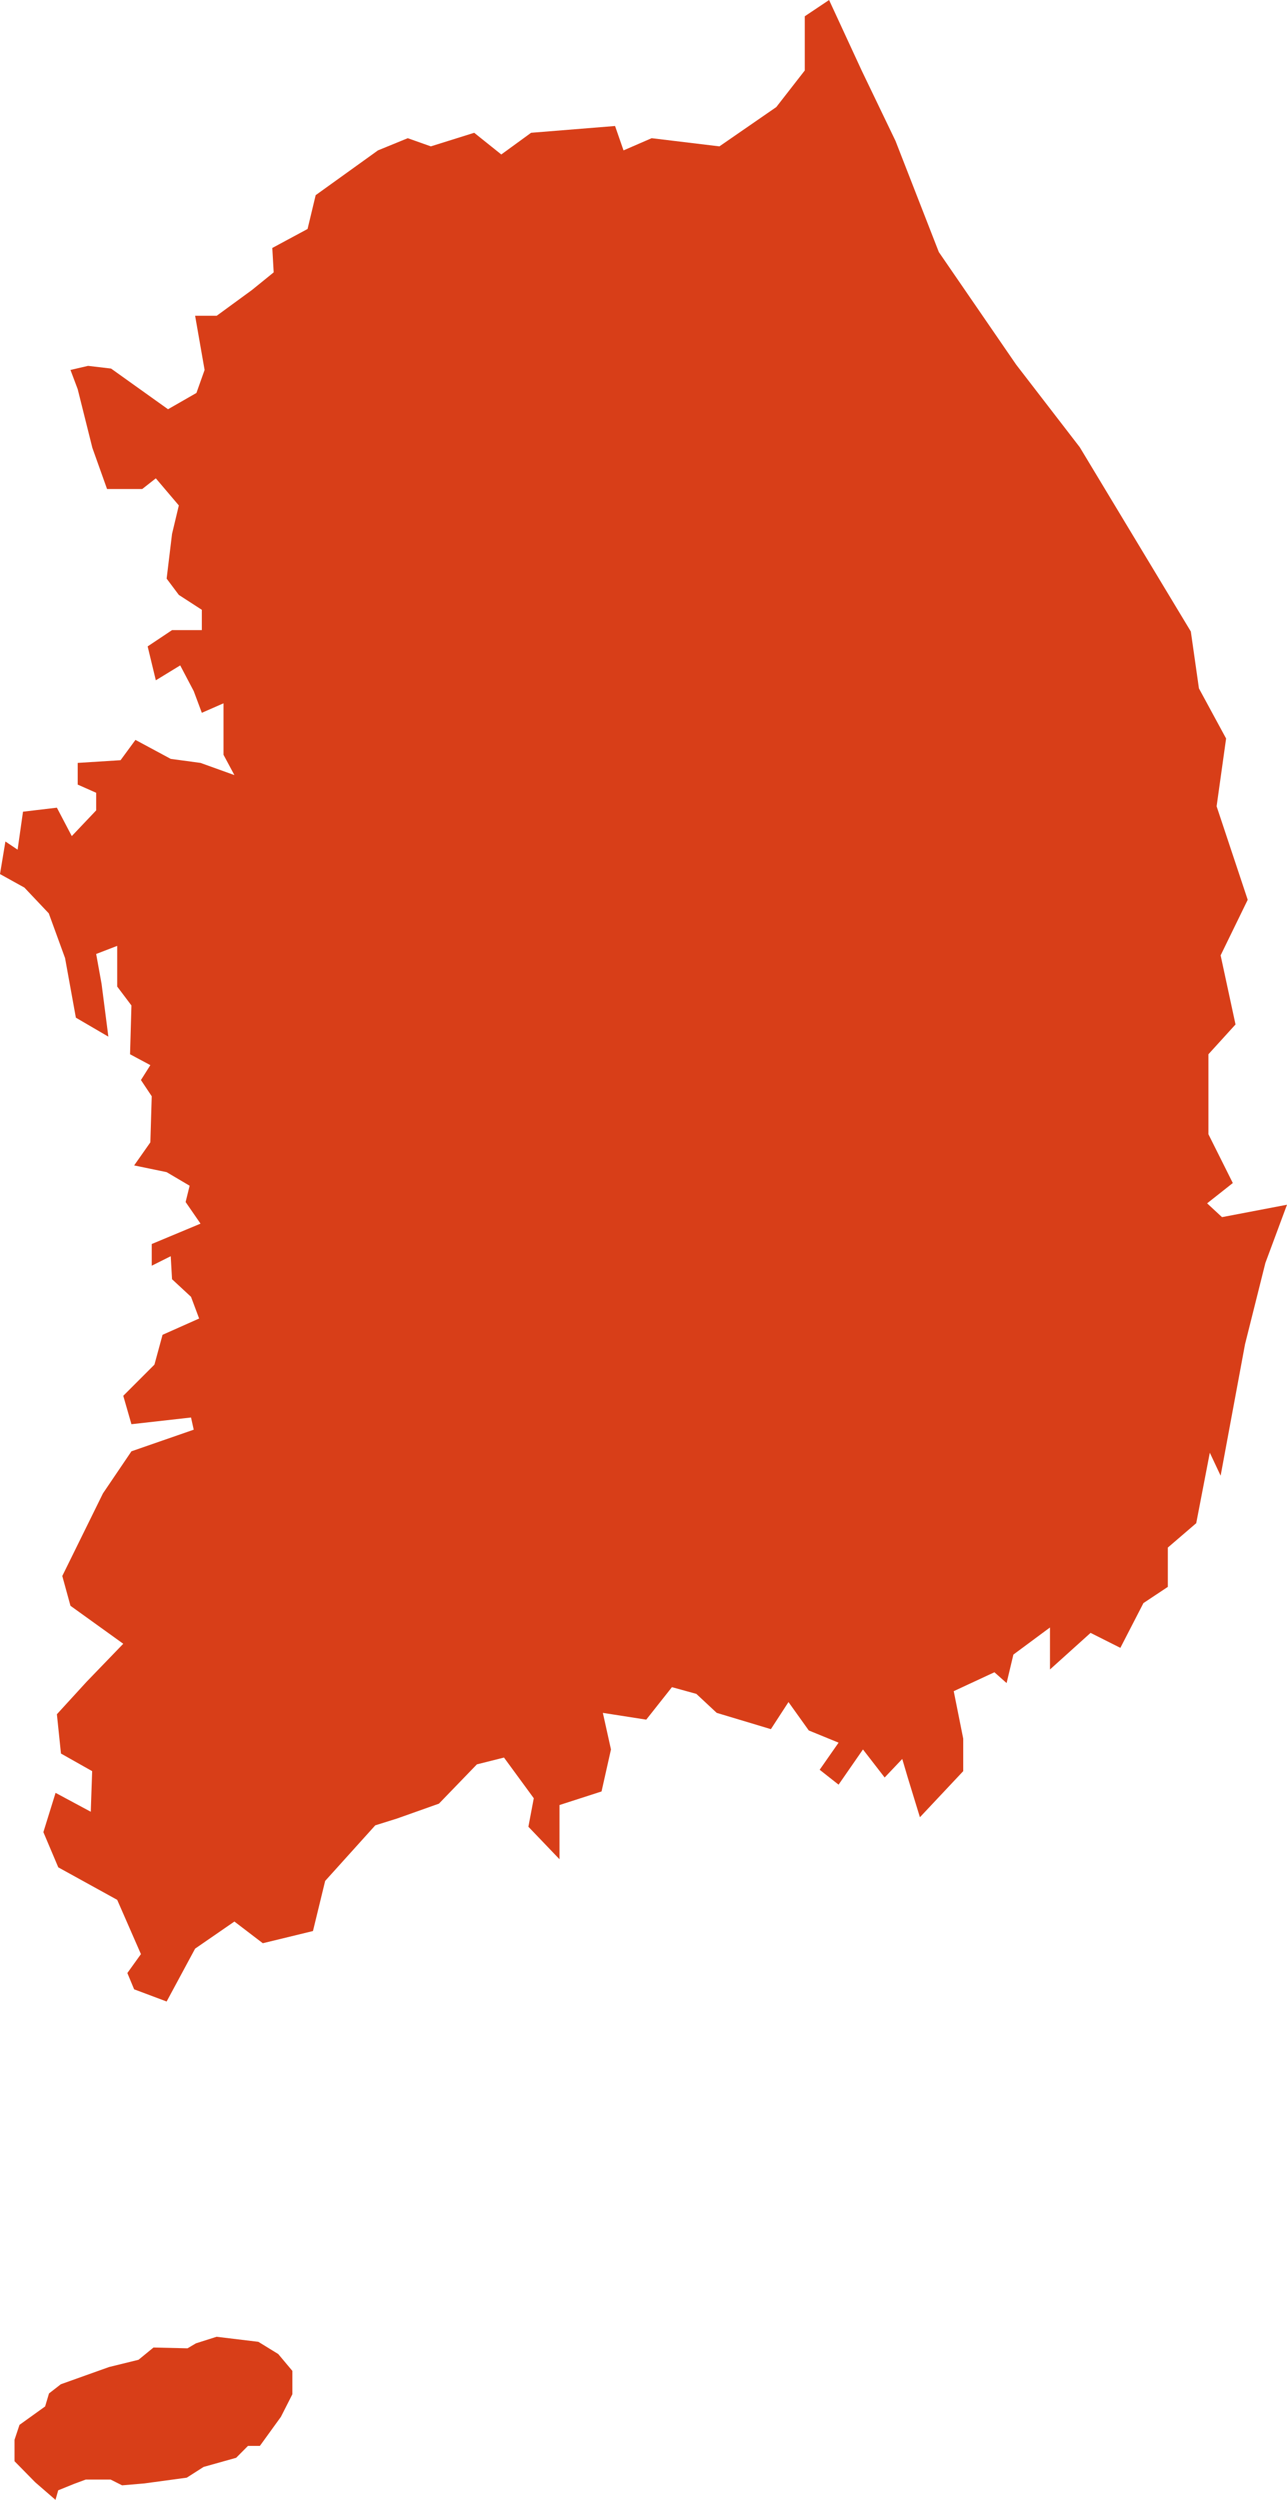 <?xml version="1.0" encoding="UTF-8"?><svg id="_이어_2" xmlns="http://www.w3.org/2000/svg" viewBox="0 0 176.25 342.26"><defs><style>.cls-1{fill:#d83e18;}</style></defs><g id="_이어_1-2"><g><polygon class="cls-1" points="10.64 53.28 12.65 61.32 14.66 66.95 19.48 66.95 21.34 65.49 24.49 69.2 23.56 73.1 22.82 79.22 24.49 81.45 27.64 83.49 27.64 86.27 23.56 86.27 20.22 88.5 21.34 93.14 24.68 91.1 26.53 94.62 27.64 97.59 30.61 96.29 30.61 99.63 30.61 103.34 32.1 106.12 27.46 104.45 23.38 103.9 18.55 101.3 16.51 104.08 10.64 104.45 10.64 107.42 13.17 108.54 13.17 110.95 9.83 114.47 7.79 110.58 3.15 111.13 2.41 116.33 .74 115.21 0 119.67 3.34 121.52 6.68 125.05 8.91 131.17 10.39 139.33 14.84 141.93 13.91 134.7 13.17 130.61 16.05 129.5 16.05 135.07 18 137.66 17.81 144.34 20.59 145.83 19.3 147.87 20.78 150.09 20.59 156.4 18.37 159.56 22.82 160.48 25.97 162.34 25.42 164.57 27.46 167.53 20.78 170.32 20.78 173.29 23.38 171.99 23.56 175.14 26.16 177.55 27.27 180.52 22.26 182.75 21.15 186.83 16.88 191.1 18 194.99 26.16 194.07 26.53 195.74 18 198.7 14.1 204.46 8.53 215.77 9.65 219.85 16.88 225.05 11.87 230.24 7.79 234.7 8.35 240.08 12.62 242.49 12.43 248.05 7.61 245.46 5.94 250.84 7.98 255.66 16.05 260.11 19.3 267.54 17.44 270.13 18.37 272.36 22.82 274.03 26.72 266.79 32.1 263.08 35.99 266.05 42.86 264.38 44.53 257.52 51.39 249.91 54.36 248.98 60.11 246.94 65.31 241.56 69.02 240.63 73.1 246.2 72.36 250.1 76.62 254.55 76.62 247.13 82.38 245.27 83.67 239.52 82.56 234.51 88.5 235.44 92.02 230.99 95.36 231.91 98.15 234.51 105.57 236.74 107.98 233.03 110.76 236.92 114.84 238.59 112.25 242.3 114.84 244.34 118.18 239.52 121.15 243.36 123.56 240.82 124.31 243.36 125.98 248.8 131.91 242.49 131.91 238.04 130.61 231.54 136.18 228.95 137.85 230.43 138.78 226.53 143.79 222.82 143.79 228.57 149.35 223.56 153.43 225.61 156.59 219.48 159.93 217.26 159.93 211.88 163.82 208.54 165.68 198.89 167.16 202.04 170.5 184.05 173.29 172.91 176.25 164.94 167.35 166.64 165.31 164.75 168.83 161.97 165.49 155.29 165.49 144.34 169.2 140.26 167.16 130.8 170.87 123.19 166.61 110.39 167.91 101.11 164.19 94.25 163.08 86.46 147.87 61.23 139.15 49.91 128.57 34.51 122.64 19.3 118 9.65 113.54 0 110.21 2.23 110.21 9.65 106.31 14.66 98.52 20.04 89.24 18.92 85.39 20.59 84.23 17.25 72.73 18.18 68.65 21.15 64.94 18.18 59 20.04 55.84 18.92 51.76 20.59 43.23 26.72 42.12 31.35 37.29 33.95 37.48 37.29 34.51 39.7 29.68 43.23 26.72 43.23 28.02 50.65 26.9 53.8 23.01 56.03 15.21 50.46 12.06 50.09 9.65 50.65 10.64 53.28"/><polygon class="cls-1" points="7.6 342.26 7.97 340.95 10.17 340.06 11.74 339.48 15.15 339.48 16.72 340.27 19.76 340.01 25.58 339.22 27.88 337.75 32.34 336.5 33.96 334.87 35.59 334.87 38.47 330.89 40.04 327.8 40.04 324.6 38.1 322.29 35.38 320.62 29.66 319.93 26.83 320.83 25.68 321.51 21.02 321.4 18.97 323.08 14.94 324.07 8.33 326.43 6.71 327.69 6.18 329.47 2.67 331.99 1.99 334.03 1.99 336.97 4.82 339.85 7.6 342.26"/></g></g></svg>